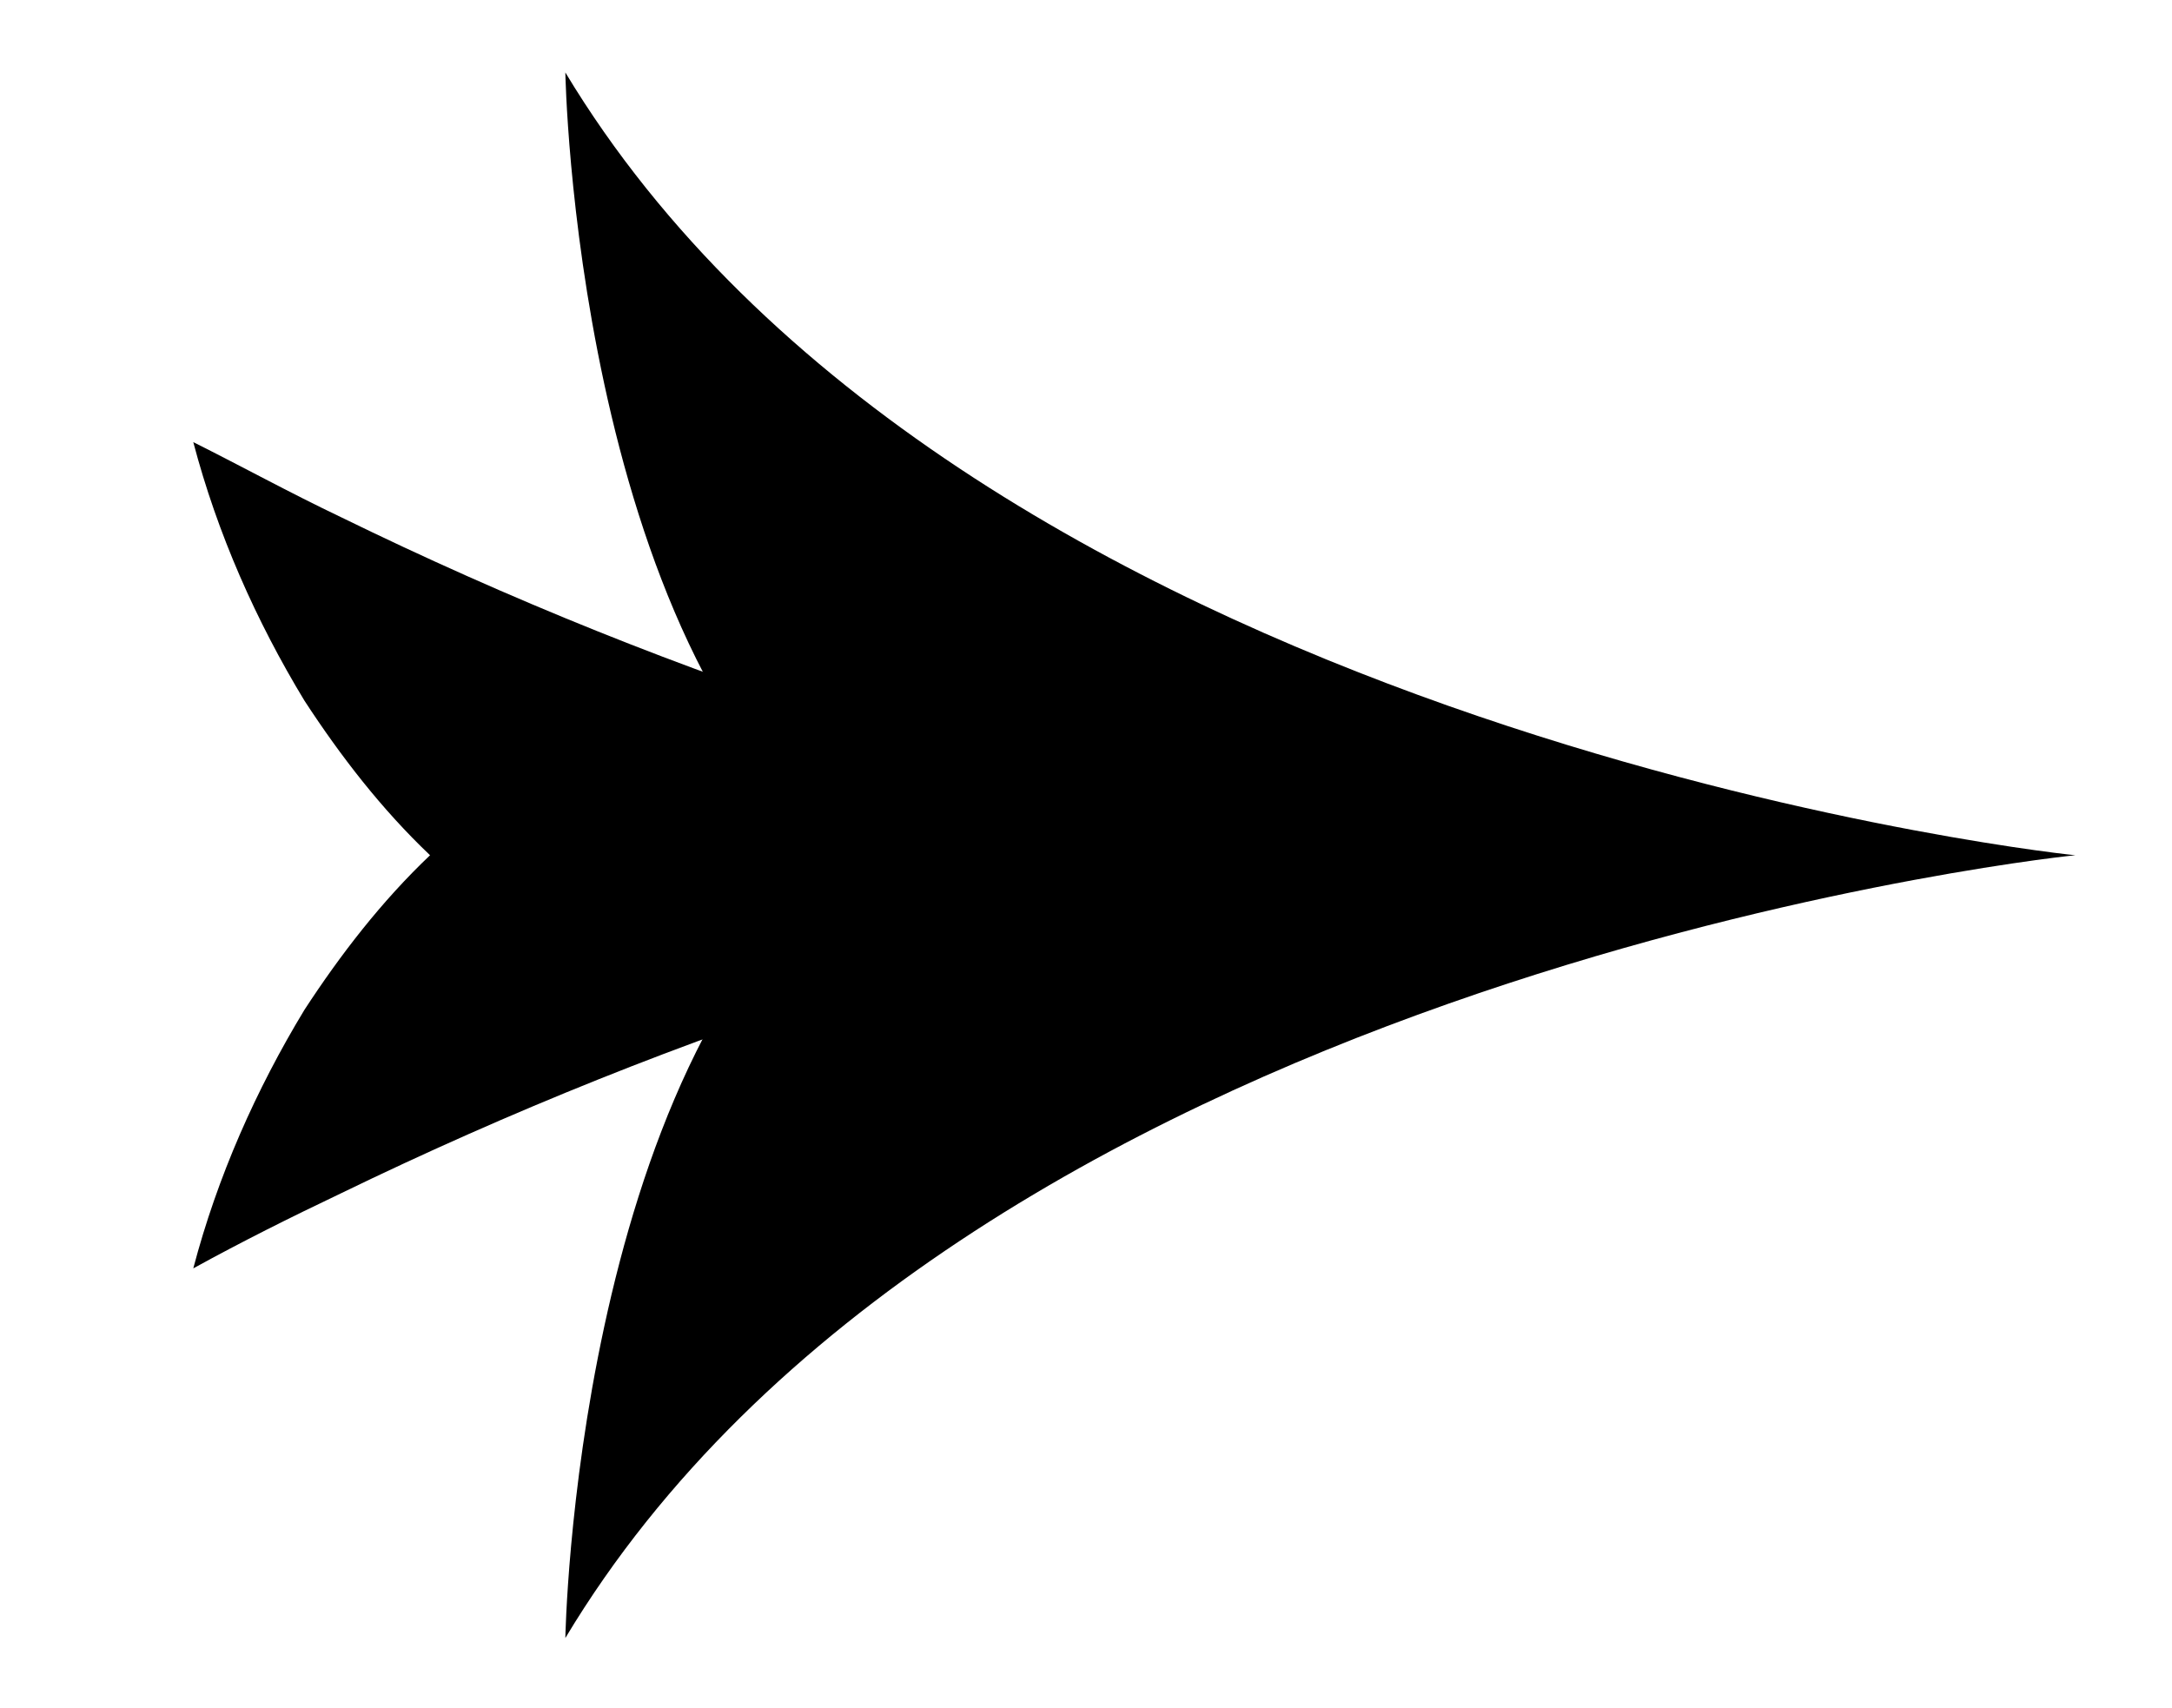 <?xml version="1.0" encoding="utf-8"?>
<!-- Generator: Adobe Illustrator 26.0.2, SVG Export Plug-In . SVG Version: 6.00 Build 0)  -->
<svg version="1.1" id="Layer_1" xmlns="http://www.w3.org/2000/svg" xmlns:xlink="http://www.w3.org/1999/xlink" x="0px" y="0px"
	 viewBox="0 0 89.9 70.7" style="enable-background:new 0 0 89.9 70.7;" xml:space="preserve">
<path d="M14.1,21.4c-2.1-1-4.1-2.1-6.1-3.1c1,3.8,2.6,7.4,4.6,10.7c1.5,2.3,3.2,4.5,5.2,6.4c-2,1.9-3.7,4.1-5.2,6.4
	C10.6,45.1,9,48.7,8,52.5c2-1.1,4-2.1,6.1-3.1c14-6.8,28.9-11.6,44.2-14C42.9,33,28,28.2,14.1,21.4z"/>
<path d="M85.9,35.4C86,35.4,86,35.4,85.9,35.4L85.9,35.4c-2.1-0.2-46.3-5.5-62.5-32.4c0,0,0.4,23.6,11.7,32.4
	c-11.3,8.8-11.7,32.4-11.7,32.4C39.6,40.8,83.8,35.6,85.9,35.4L85.9,35.4C86,35.4,86,35.4,85.9,35.4z"/>
</svg>
